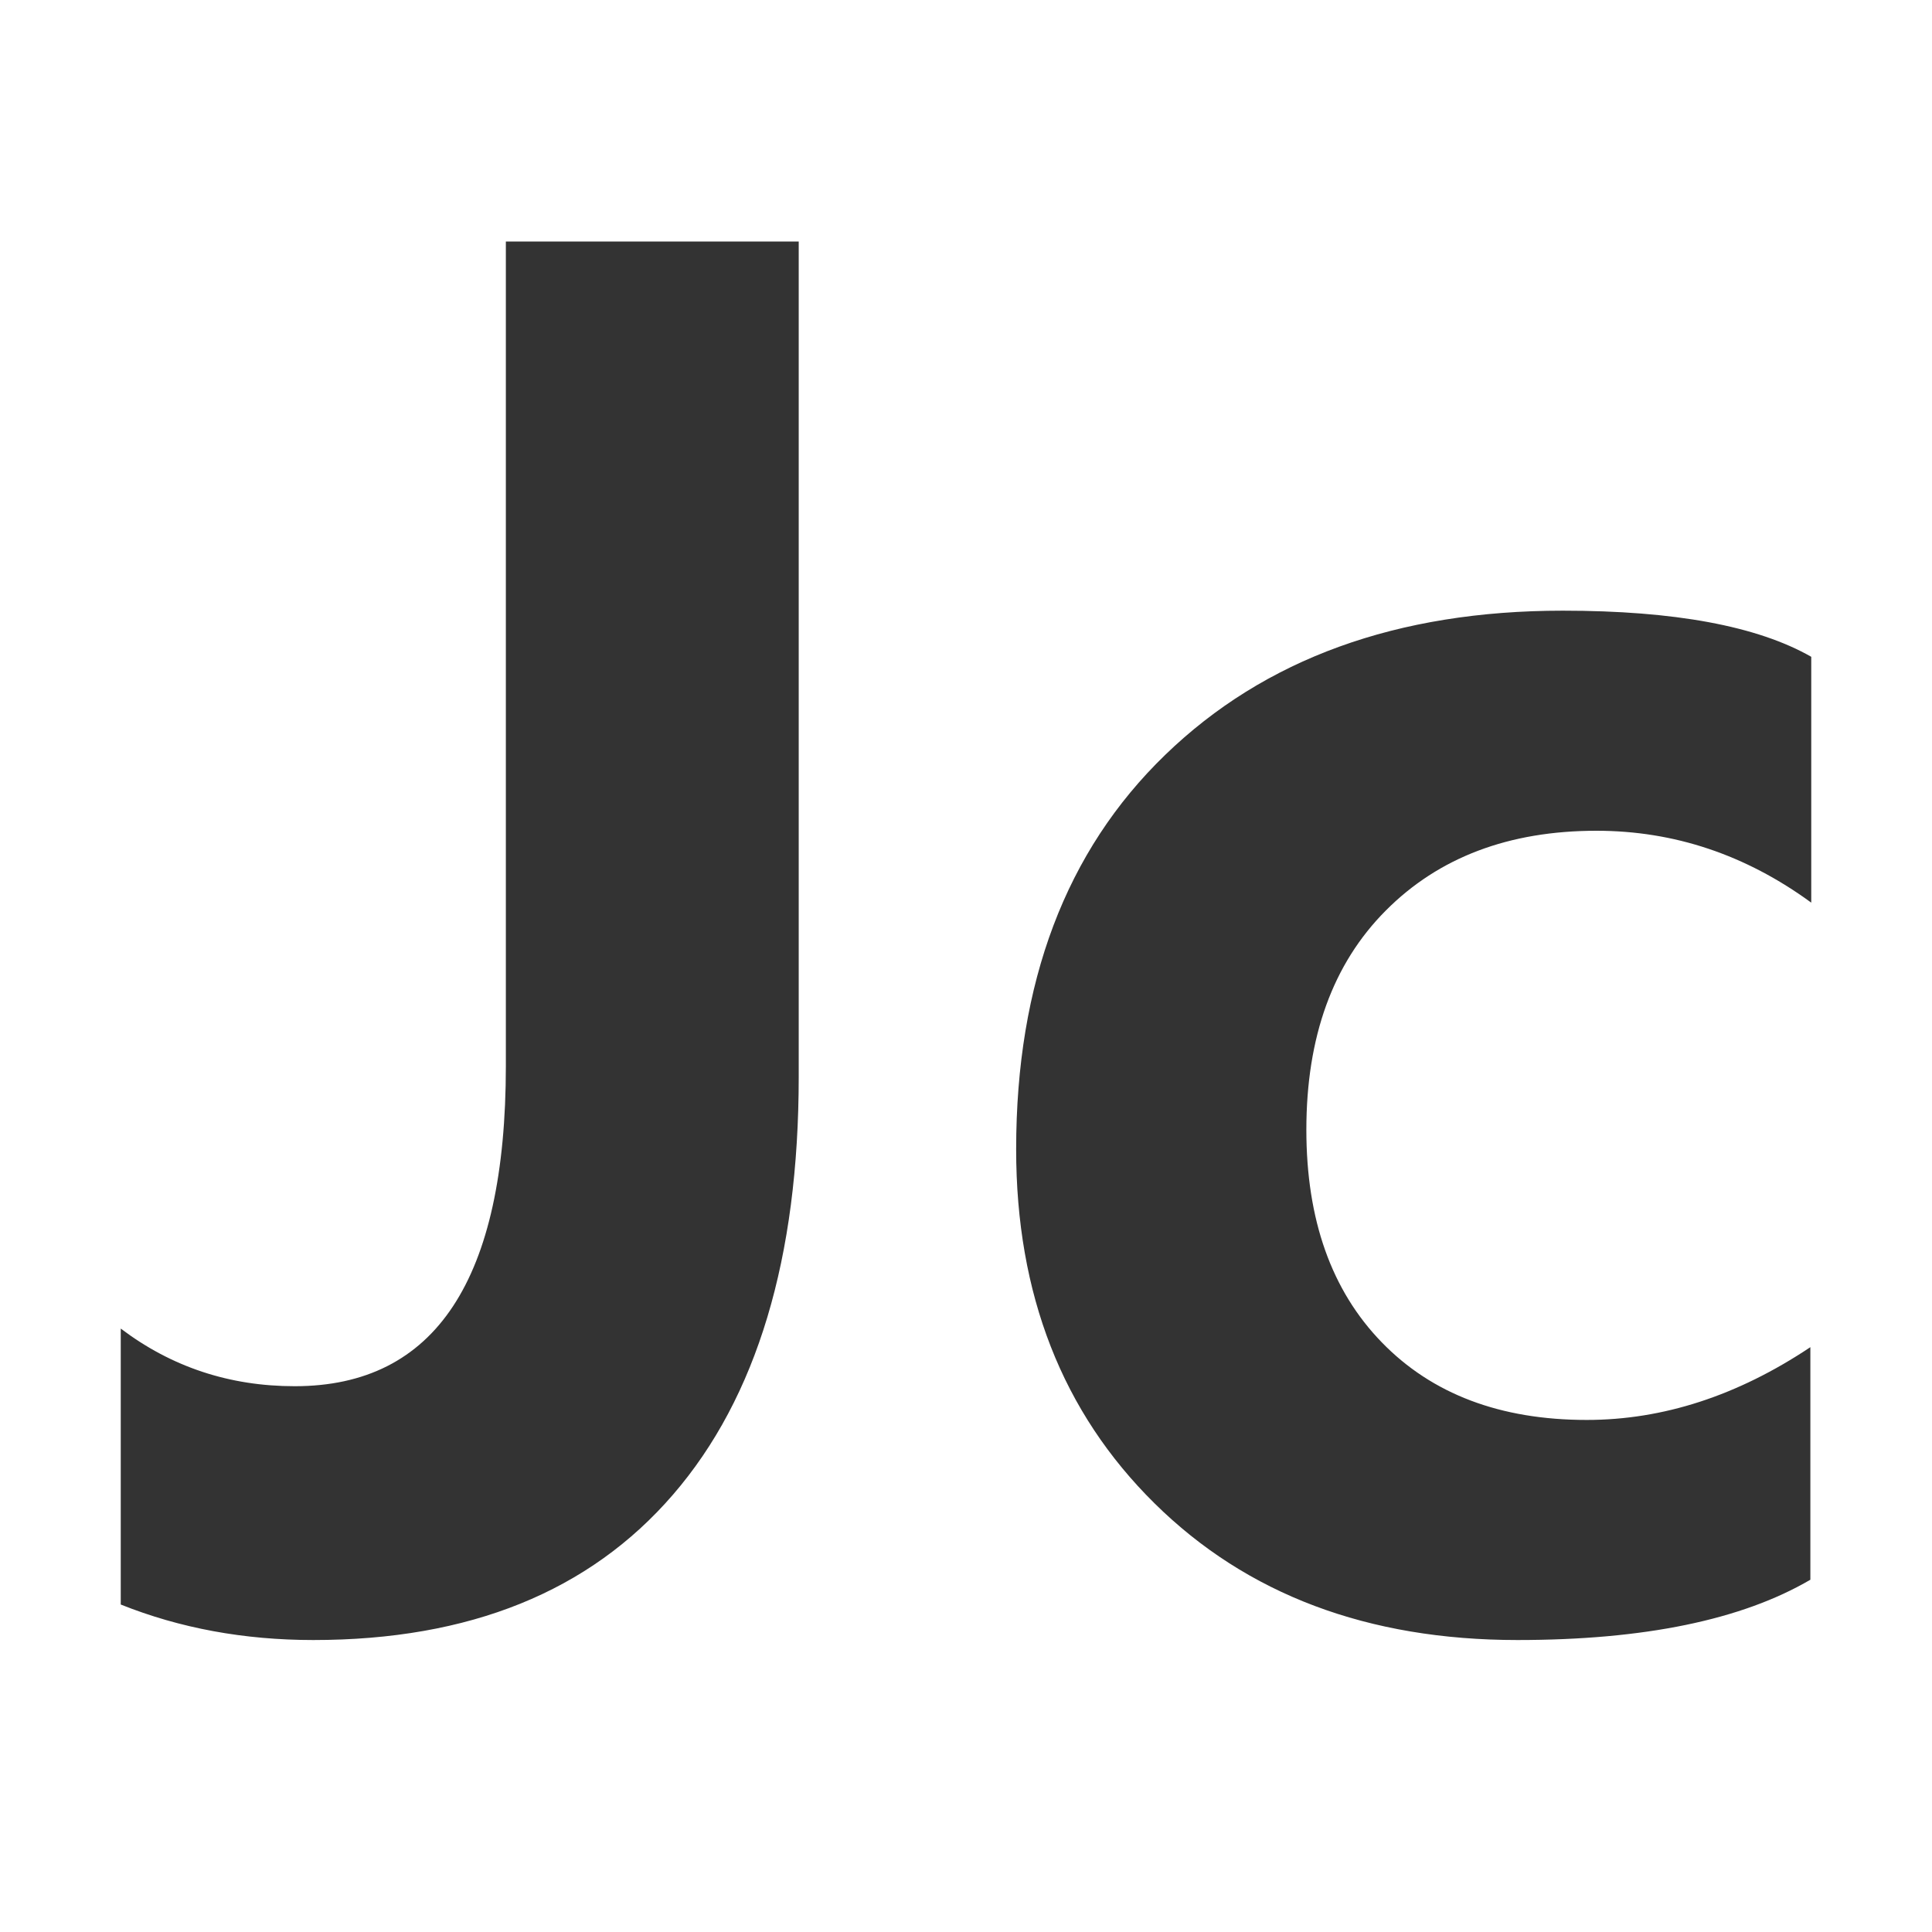 <?xml version="1.0" encoding="UTF-8"?>
<svg width="24px" height="24px" viewBox="0 0 24 24" version="1.1" xmlns="http://www.w3.org/2000/svg" xmlns:xlink="http://www.w3.org/1999/xlink">
    <title>joint-cache</title>
    <g id="页面-1" stroke="none" stroke-width="1" fill="none" fill-rule="evenodd">
        <g id="joint-cache" fill="#333333" fill-rule="nonzero">
            <rect id="矩形" opacity="0" x="0" y="0" width="24" height="24"></rect>
            <g id="Jc">
                <path d="M3.892,20.373 C5.832,20.373 7.322,19.771 8.362,18.565 C9.402,17.36 9.922,15.629 9.922,13.373 L9.922,13.373 L9.922,3 L6.284,3 L6.284,13.241 C6.284,15.894 5.41,17.22 3.661,17.22 C2.852,17.22 2.132,16.982 1.5,16.504 L1.5,16.504 L1.5,19.932 C2.235,20.226 3.032,20.373 3.892,20.373 Z M18.851,20.373 C20.424,20.373 21.636,20.123 22.489,19.624 L22.489,19.624 L22.489,16.735 C21.585,17.338 20.659,17.639 19.711,17.639 C18.638,17.639 17.789,17.318 17.165,16.675 C16.54,16.032 16.228,15.152 16.228,14.035 C16.228,12.881 16.556,11.973 17.214,11.312 C17.872,10.65 18.745,10.32 19.832,10.32 C20.795,10.32 21.684,10.617 22.5,11.213 L22.5,11.213 L22.5,8.159 C21.831,7.777 20.802,7.586 19.413,7.586 C17.356,7.586 15.709,8.183 14.475,9.377 C13.24,10.571 12.623,12.205 12.623,14.277 C12.623,16.078 13.196,17.544 14.343,18.676 C15.489,19.807 16.992,20.373 18.851,20.373 Z" id="path-1"></path>
            </g>
        </g>
    </g>
</svg>

